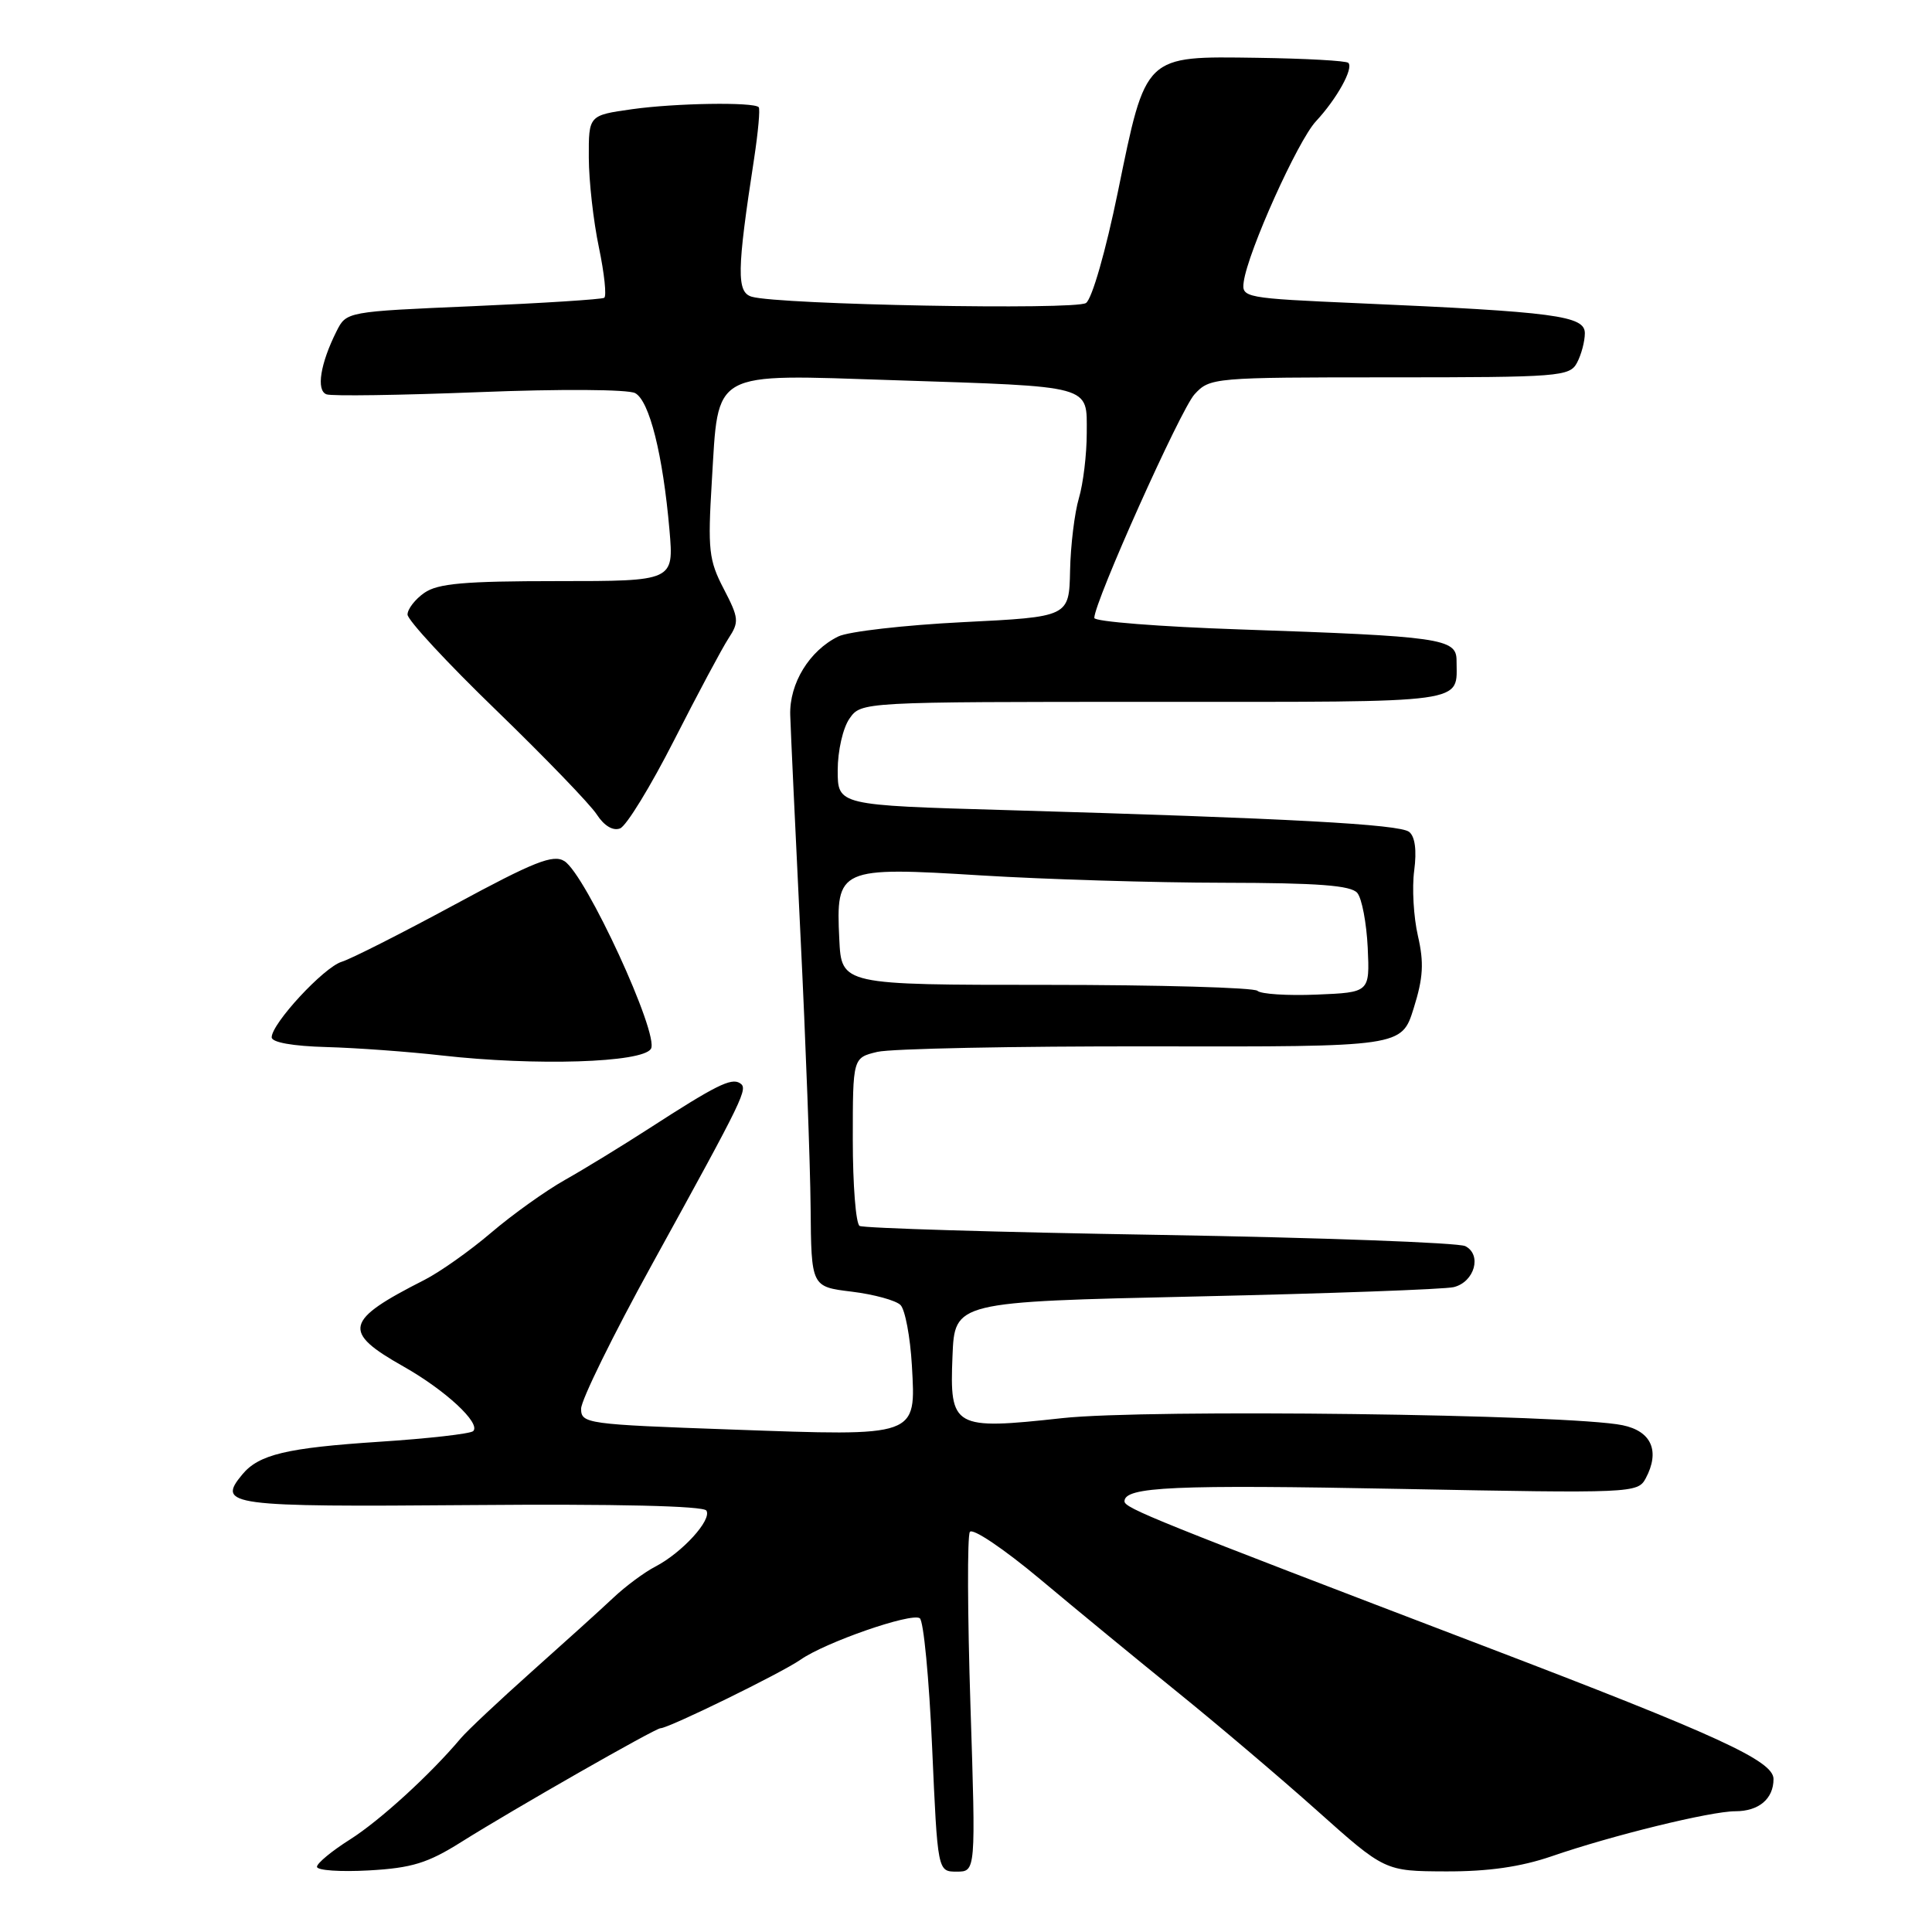 <?xml version="1.0" encoding="UTF-8" standalone="no"?>
<!DOCTYPE svg PUBLIC "-//W3C//DTD SVG 1.1//EN" "http://www.w3.org/Graphics/SVG/1.1/DTD/svg11.dtd" >
<svg xmlns="http://www.w3.org/2000/svg" xmlns:xlink="http://www.w3.org/1999/xlink" version="1.1" viewBox="0 0 256 256">
 <g >
 <path fill="currentColor"
d=" M 61.13 244.07 C 68.07 239.71 86.83 229.00 87.52 229.00 C 88.60 229.00 103.57 221.67 106.07 219.92 C 109.35 217.62 120.68 213.68 121.87 214.42 C 122.38 214.73 123.11 222.41 123.51 231.49 C 124.24 248.00 124.24 248.00 126.77 248.00 C 129.30 248.00 129.30 248.00 128.59 226.00 C 128.20 213.90 128.16 203.55 128.51 202.99 C 128.85 202.43 132.99 205.21 137.82 209.25 C 142.59 213.25 150.78 219.98 156.00 224.20 C 161.22 228.42 169.55 235.48 174.50 239.90 C 183.50 247.94 183.50 247.94 191.59 247.97 C 197.20 247.99 201.50 247.37 205.59 245.97 C 213.61 243.20 226.68 240.00 229.94 240.00 C 233.05 240.00 235.00 238.36 235.00 235.73 C 235.00 233.32 227.65 229.95 196.50 218.06 C 153.03 201.46 149.00 199.84 149.00 198.93 C 149.00 197.00 155.53 196.71 185.68 197.29 C 216.27 197.88 217.01 197.85 218.06 195.90 C 219.99 192.29 218.84 189.64 215.00 188.85 C 208.01 187.39 151.96 186.68 140.76 187.91 C 126.32 189.49 125.82 189.20 126.21 179.69 C 126.50 172.50 126.50 172.50 158.50 171.79 C 176.10 171.40 191.46 170.84 192.63 170.55 C 195.38 169.87 196.40 166.27 194.16 165.12 C 193.25 164.66 175.02 163.99 153.65 163.63 C 132.28 163.28 114.39 162.74 113.90 162.44 C 113.40 162.13 113.00 156.99 113.00 151.02 C 113.00 140.16 113.00 140.16 116.25 139.38 C 118.04 138.95 134.40 138.62 152.61 138.65 C 185.73 138.71 185.73 138.71 187.32 133.60 C 188.59 129.56 188.70 127.56 187.88 124.00 C 187.31 121.53 187.08 117.63 187.39 115.35 C 187.74 112.67 187.50 110.85 186.72 110.23 C 185.45 109.22 170.87 108.43 133.25 107.34 C 111.00 106.70 111.00 106.70 111.00 102.07 C 111.00 99.50 111.69 96.46 112.56 95.22 C 114.11 93.00 114.11 93.00 152.95 93.00 C 195.20 93.00 193.00 93.30 193.00 87.51 C 193.00 84.60 190.91 84.31 164.25 83.40 C 153.66 83.04 145.00 82.36 145.00 81.88 C 145.00 79.77 156.43 54.27 158.28 52.25 C 160.31 50.04 160.75 50.00 184.14 50.00 C 206.64 50.00 207.99 49.89 208.96 48.07 C 209.53 47.00 210.00 45.24 210.00 44.15 C 210.00 41.84 206.07 41.32 180.00 40.18 C 164.90 39.52 164.51 39.44 164.80 37.35 C 165.34 33.36 171.96 18.65 174.37 16.07 C 177.15 13.08 179.38 9.05 178.66 8.33 C 178.39 8.05 172.96 7.75 166.61 7.66 C 151.56 7.45 151.87 7.15 148.13 25.40 C 146.51 33.29 144.70 39.60 143.90 40.15 C 142.48 41.11 103.30 40.38 99.62 39.32 C 97.59 38.74 97.63 35.90 99.92 21.04 C 100.46 17.48 100.74 14.41 100.53 14.20 C 99.83 13.50 89.50 13.66 83.75 14.47 C 78.00 15.28 78.00 15.28 78.02 20.89 C 78.03 23.98 78.63 29.33 79.36 32.79 C 80.08 36.25 80.40 39.25 80.06 39.46 C 79.72 39.67 71.90 40.17 62.67 40.57 C 45.91 41.29 45.90 41.29 44.59 43.90 C 42.45 48.16 41.87 51.74 43.26 52.25 C 43.94 52.51 53.05 52.37 63.50 51.96 C 74.28 51.53 83.22 51.59 84.16 52.09 C 86.05 53.10 87.84 60.24 88.71 70.25 C 89.29 77.00 89.29 77.00 73.87 77.00 C 61.53 77.00 58.00 77.31 56.22 78.56 C 55.00 79.41 54.00 80.71 54.00 81.43 C 54.00 82.16 59.29 87.87 65.76 94.12 C 72.22 100.38 78.22 106.59 79.08 107.93 C 80.05 109.42 81.22 110.13 82.16 109.77 C 83.00 109.45 86.22 104.18 89.33 98.07 C 92.44 91.96 95.68 85.89 96.53 84.59 C 97.96 82.41 97.91 81.90 95.90 78.03 C 93.92 74.23 93.77 72.86 94.32 63.78 C 95.23 48.90 93.99 49.58 118.50 50.38 C 145.02 51.25 144.00 50.97 144.00 57.37 C 144.00 60.20 143.53 64.09 142.96 66.01 C 142.39 67.93 141.86 72.25 141.79 75.62 C 141.66 81.74 141.66 81.74 127.58 82.44 C 119.84 82.83 112.42 83.68 111.09 84.33 C 107.25 86.20 104.58 90.56 104.71 94.76 C 104.77 96.82 105.39 109.97 106.07 124.00 C 106.76 138.03 107.36 154.22 107.41 160.00 C 107.50 170.50 107.50 170.50 112.85 171.15 C 115.80 171.51 118.71 172.31 119.32 172.92 C 119.93 173.53 120.61 177.14 120.83 180.93 C 121.36 190.45 121.75 190.31 96.94 189.42 C 77.72 188.74 77.00 188.64 77.00 186.66 C 77.00 185.53 81.22 176.93 86.39 167.55 C 98.79 145.02 99.17 144.23 98.02 143.51 C 96.87 142.80 94.80 143.84 86.00 149.53 C 82.42 151.84 77.41 154.91 74.85 156.35 C 72.30 157.79 67.90 160.93 65.09 163.33 C 62.27 165.74 58.29 168.55 56.23 169.60 C 45.64 174.97 45.28 176.45 53.45 181.06 C 59.01 184.20 63.75 188.59 62.70 189.63 C 62.35 189.98 56.76 190.62 50.28 191.04 C 37.98 191.85 34.30 192.72 32.10 195.38 C 28.70 199.48 30.29 199.69 62.40 199.43 C 81.66 199.27 93.22 199.54 93.60 200.16 C 94.36 201.38 90.40 205.72 86.86 207.57 C 85.40 208.32 82.88 210.19 81.26 211.72 C 79.64 213.25 74.77 217.65 70.45 221.50 C 66.14 225.35 61.90 229.33 61.05 230.34 C 57.01 235.14 50.33 241.24 46.38 243.74 C 43.97 245.26 42.00 246.89 42.00 247.36 C 42.00 247.84 45.10 248.05 48.88 247.84 C 54.58 247.52 56.68 246.87 61.13 244.07 Z  M 86.25 138.98 C 87.41 137.13 77.61 115.86 74.78 114.10 C 73.30 113.17 70.77 114.17 60.24 119.87 C 53.23 123.66 46.50 127.07 45.28 127.44 C 42.91 128.16 36.00 135.62 36.00 137.45 C 36.00 138.12 38.79 138.62 43.25 138.74 C 47.24 138.85 54.10 139.35 58.50 139.85 C 70.98 141.26 85.09 140.82 86.25 138.98 Z  M 166.62 131.29 C 166.18 130.86 153.60 130.50 138.66 130.50 C 111.50 130.50 111.50 130.50 111.21 124.44 C 110.75 115.02 111.16 114.83 130.05 116.00 C 138.55 116.52 152.98 116.96 162.13 116.97 C 174.67 116.99 179.02 117.32 179.85 118.32 C 180.46 119.05 181.07 122.31 181.23 125.57 C 181.50 131.50 181.50 131.50 174.46 131.79 C 170.58 131.95 167.06 131.72 166.62 131.29 Z "/>
</g>
</svg>